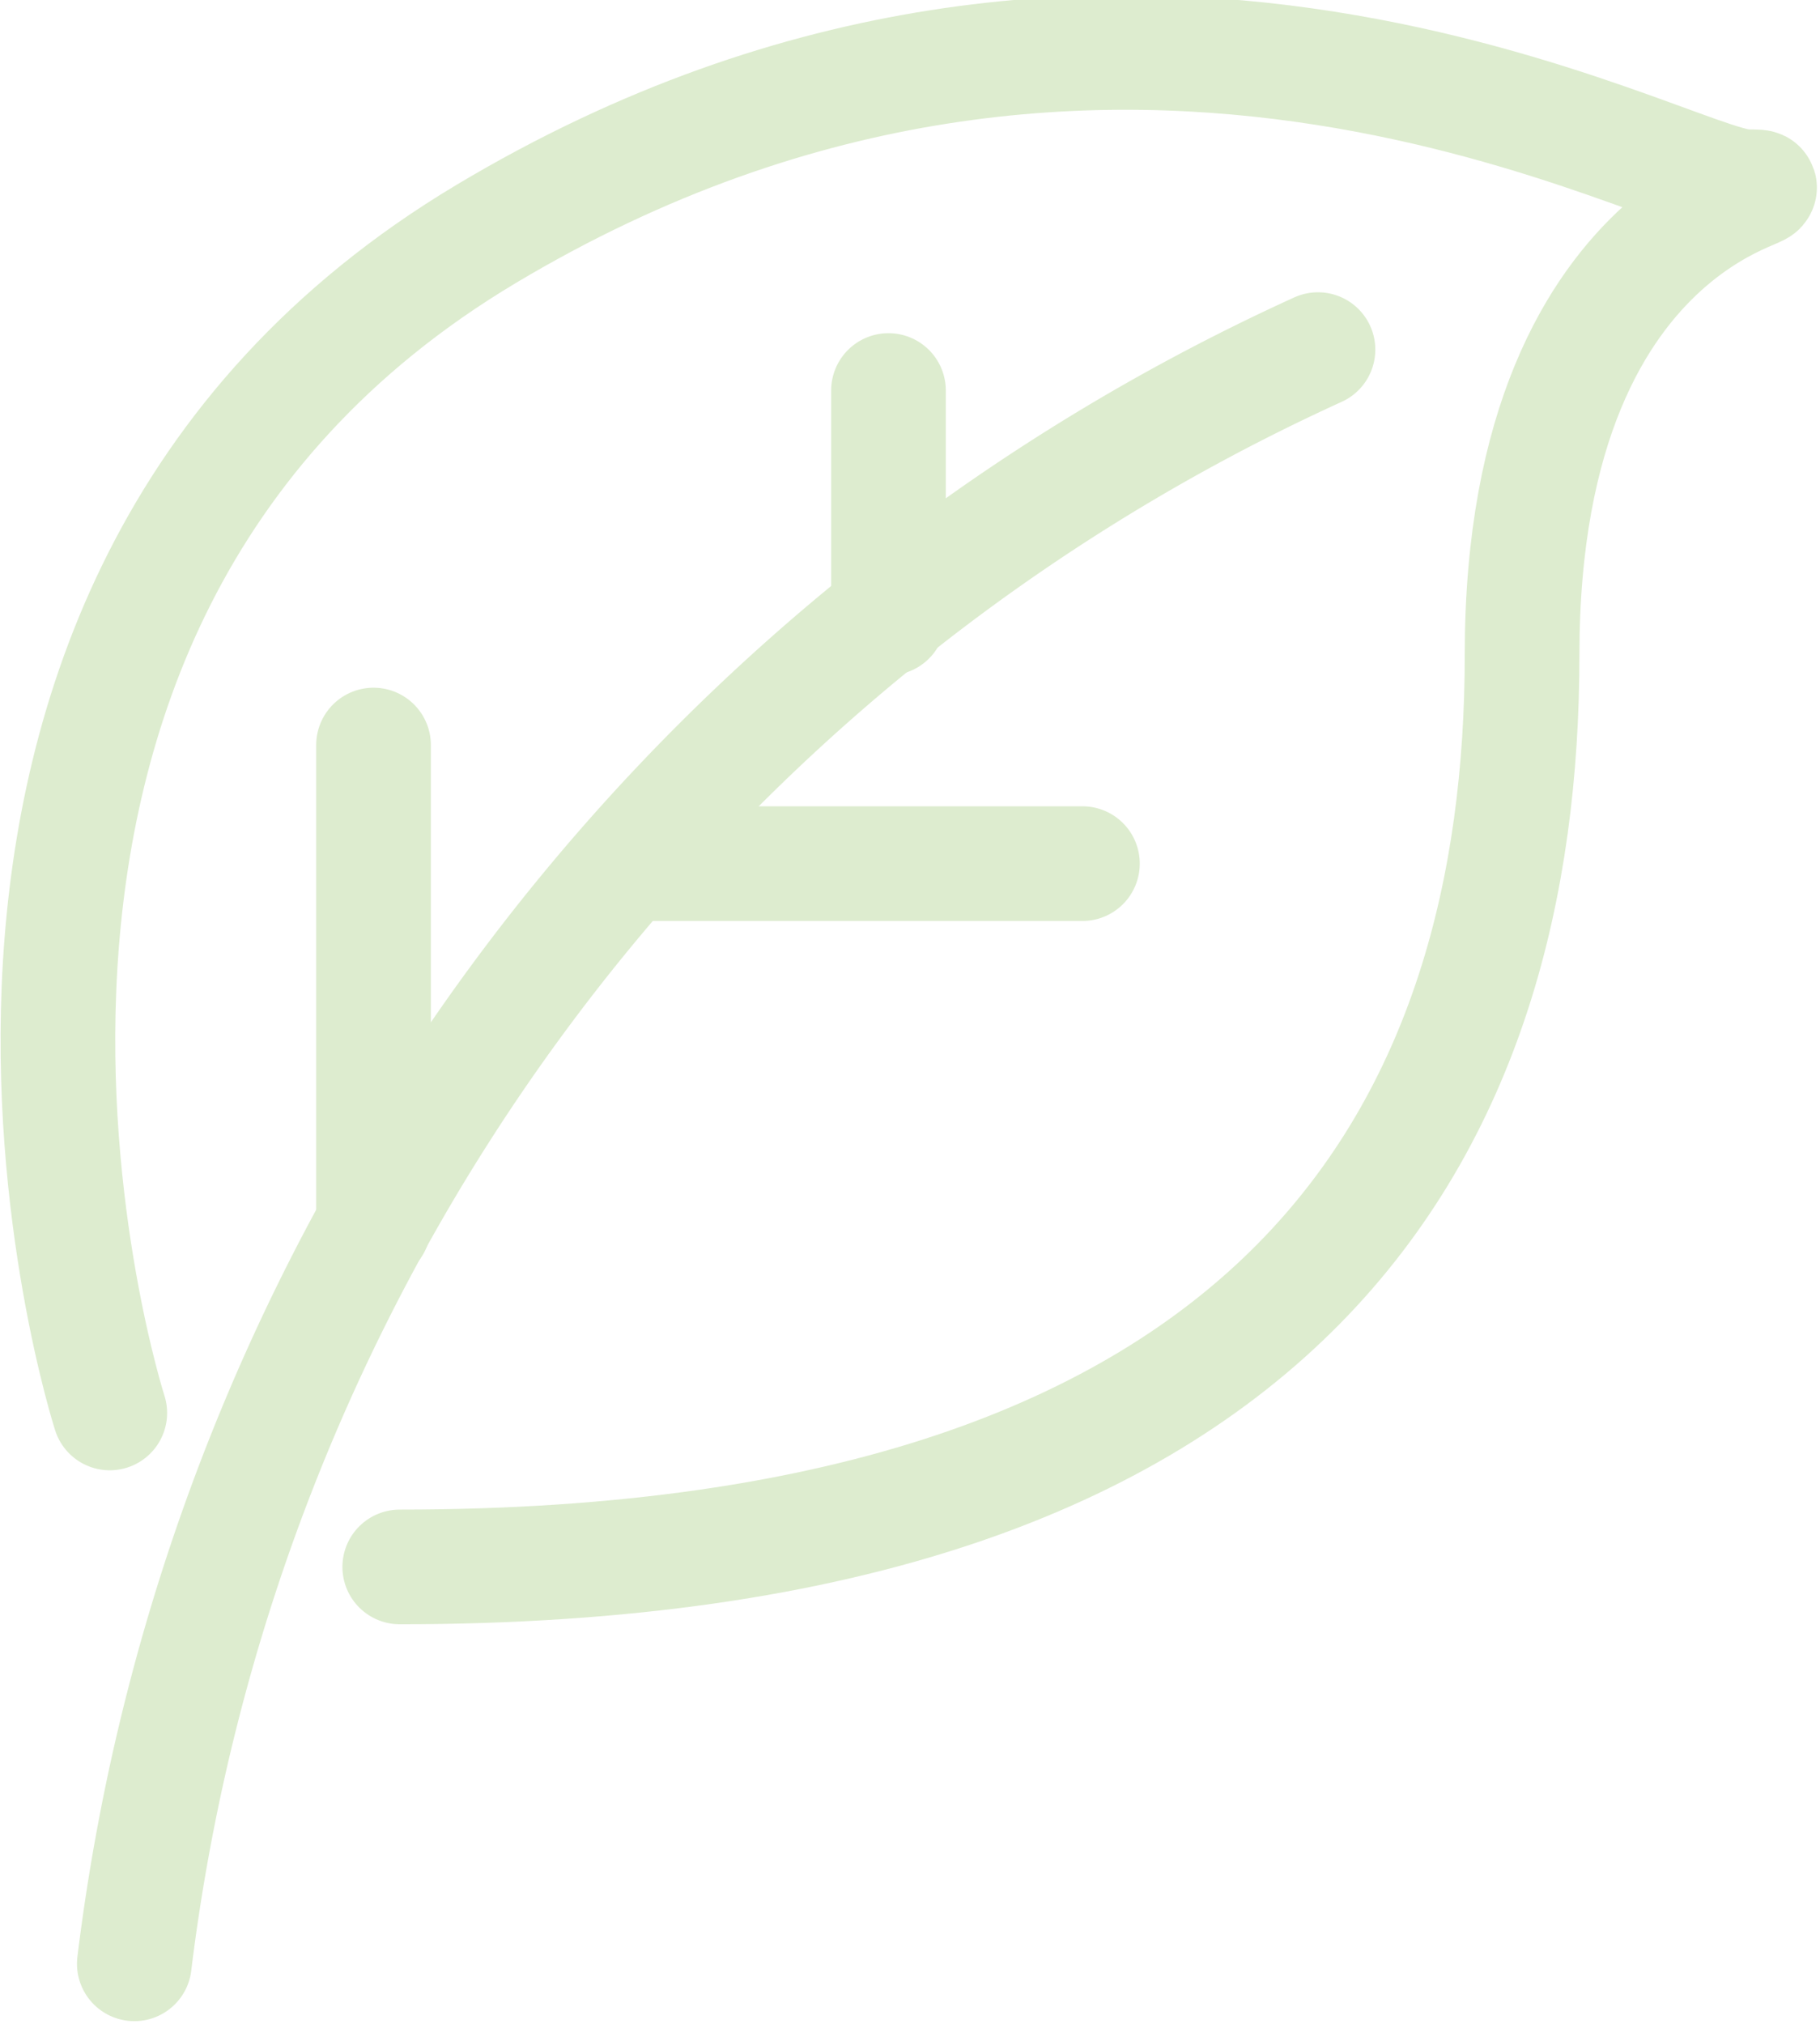 <svg xmlns="http://www.w3.org/2000/svg" width="23.807" height="26.478" viewBox="0 0 23.807 26.478">
                <g class="그룹_265" data-name="그룹 265" transform="translate(-40.015 -44.797)">
                <path class="패스_72" data-name="패스 72" d="M41.451,63.278S38.079,52.819,46.369,47.86s15.5-.62,16.5-.62-2.944.077-2.944,6.12S57.021,65.292,45.244,65.292" transform="translate(0 0)" fill="none" stroke="#ddeccf" stroke-linecap="round" stroke-miterlimit="10" stroke-width="1.5"/>
                <path class="패스_73" data-name="패스 73" d="M55.071,48.619" transform="translate(2.183 0.751)" fill="none" stroke="#ddeccf" stroke-linecap="round" stroke-miterlimit="10" stroke-width="1.5"/>
                <path class="패스_74" data-name="패스 74" d="M42.581,69.732A26.779,26.779,0,0,1,58.064,48.619" transform="translate(-0.809 0.751)" fill="none" stroke="#ddeccf" stroke-linecap="round" stroke-miterlimit="10" stroke-width="1.5"/>
                <line class="선_6" data-name="선 6" y1="6.285" transform="translate(44.901 54.542)" fill="none" stroke="#ddeccf" stroke-linecap="round" stroke-miterlimit="10" stroke-width="1.5"/>
                <path class="패스_75" data-name="패스 75" d="M47.807,54.043" transform="translate(0.443 2.051)" fill="none" stroke="#ddeccf" stroke-linecap="round" stroke-miterlimit="10" stroke-width="1.5"/>
                <line class="선_7" data-name="선 7" x1="5.925" transform="translate(48.249 56.093)" fill="none" stroke="#ddeccf" stroke-linecap="round" stroke-miterlimit="10" stroke-width="1.5"/>
                <line class="선_8" data-name="선 8" y2="2.975" transform="translate(51.637 49.905)" fill="none" stroke="#ddeccf" stroke-linecap="round" stroke-miterlimit="10" stroke-width="1.5"/>
                </g></svg>